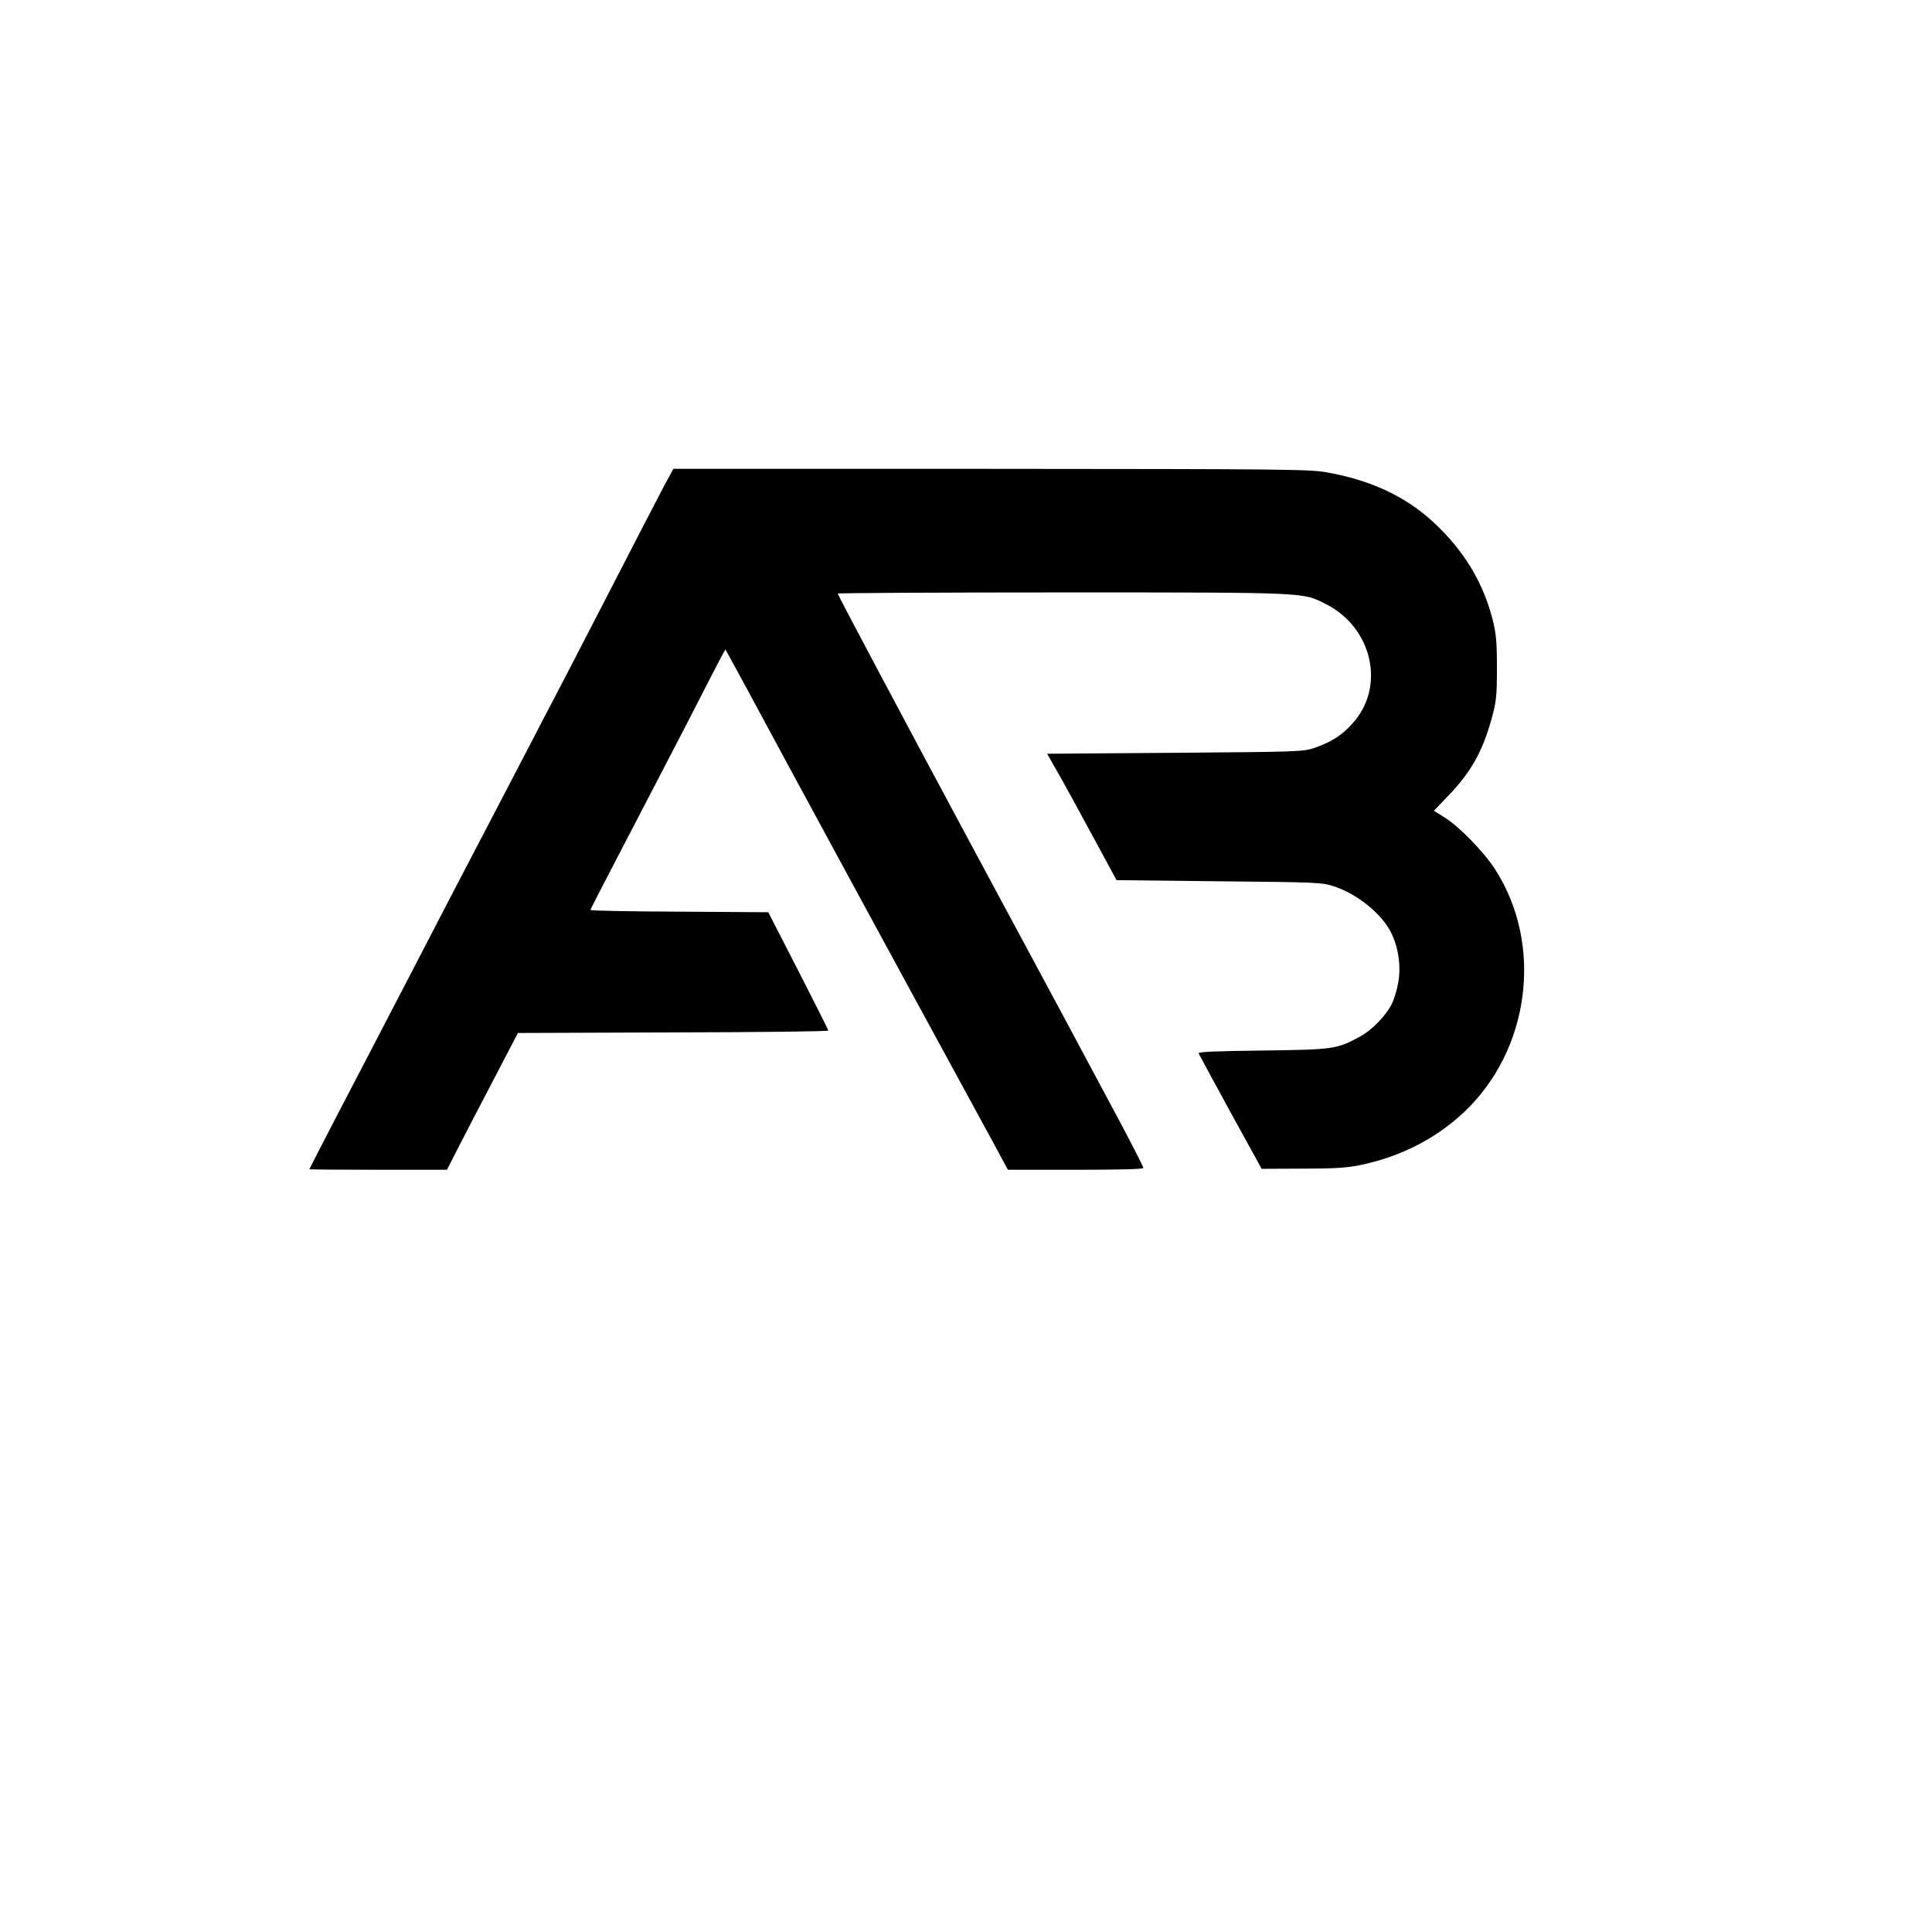 <?xml version="1.0" standalone="no"?>
<!DOCTYPE svg PUBLIC "-//W3C//DTD SVG 20010904//EN"
 "http://www.w3.org/TR/2001/REC-SVG-20010904/DTD/svg10.dtd">
<svg version="1.0" xmlns="http://www.w3.org/2000/svg"
 width="1024pt" height="1024pt" viewBox="0 0 1024 1024"
 preserveAspectRatio="xMidYMid meet">

<g transform="translate(0,1024) scale(0.1,-0.1)"
fill="currentColor" stroke="none">
<path d="M3520 7665 c-26 -49 -161 -310 -300 -580 -139 -269 -269 -521 -290
-560 -20 -38 -71 -135 -112 -215 -42 -80 -152 -291 -245 -470 -94 -179 -273
-523 -398 -765 -126 -242 -297 -572 -382 -734 -84 -162 -153 -296 -153 -298 0
-2 164 -3 364 -3 l365 0 55 108 c30 59 115 222 188 362 l133 255 823 3 c452 1
822 5 822 10 0 4 -72 147 -159 317 l-159 310 -471 3 c-259 1 -471 5 -471 9 0
6 48 98 355 688 95 182 214 412 265 513 51 100 94 181 95 180 2 -2 155 -284
340 -628 186 -343 485 -895 665 -1225 180 -330 364 -669 410 -753 l82 -152
359 0 c243 0 359 3 359 10 0 6 -55 113 -121 238 -186 349 -361 675 -782 1457
-362 674 -717 1342 -717 1349 0 3 537 6 1193 6 1312 0 1270 1 1395 -62 247
-125 317 -440 140 -633 -58 -64 -112 -98 -201 -129 -60 -20 -82 -21 -739 -26
l-678 -5 54 -95 c30 -52 113 -203 184 -335 l130 -240 543 -6 c525 -5 546 -6
610 -27 126 -42 257 -149 304 -249 38 -79 51 -177 36 -260 -6 -37 -21 -87 -33
-111 -30 -64 -109 -145 -175 -179 -120 -64 -135 -66 -511 -71 -255 -3 -342 -7
-339 -15 3 -7 79 -147 169 -312 l165 -300 214 1 c167 0 234 4 304 18 215 44
401 138 552 279 353 330 425 890 167 1290 -59 92 -192 228 -267 274 l-57 36
73 76 c124 128 186 240 234 416 24 89 27 118 27 265 0 137 -4 180 -22 253 -46
183 -136 341 -277 483 -156 159 -349 255 -600 300 -93 17 -210 18 -1783 19
l-1683 0 -49 -90z"/>
</g>
</svg>
